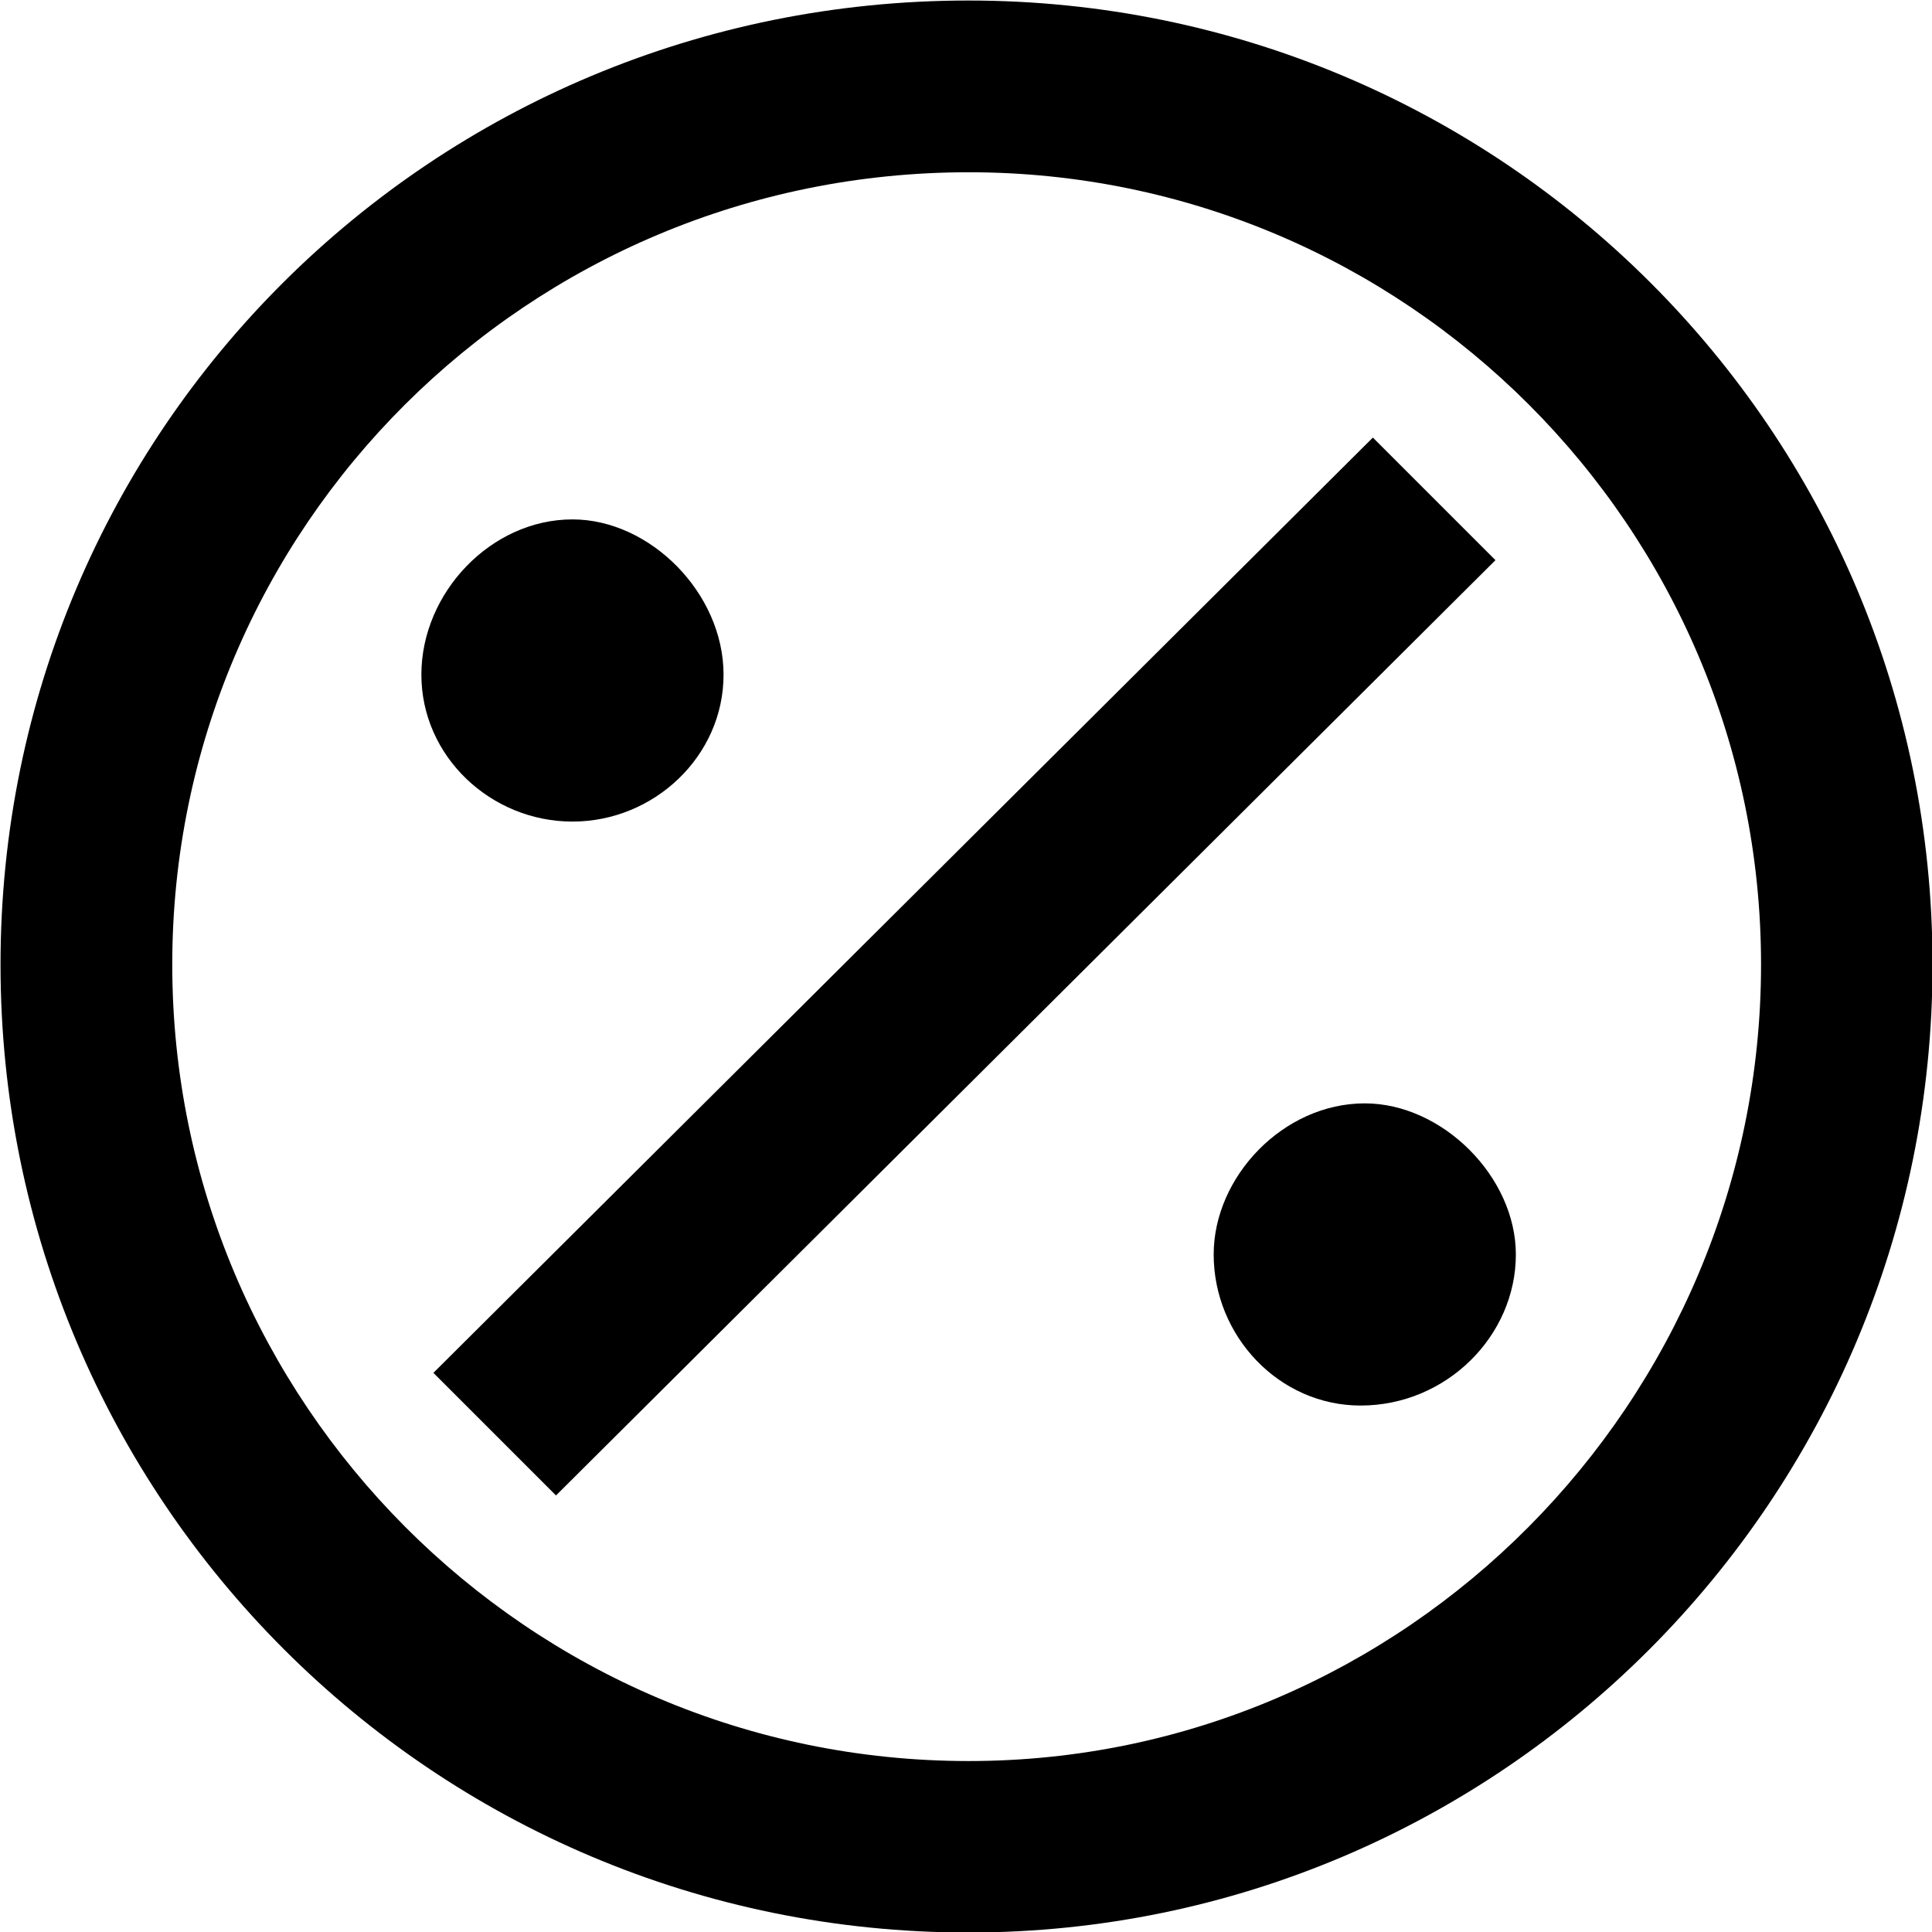 <?xml version="1.0" encoding="UTF-8"?>
<svg fill="#000000" version="1.1" viewBox="0 0 7.391 7.391" xmlns="http://www.w3.org/2000/svg" xmlns:xlink="http://www.w3.org/1999/xlink">
<defs>
<g id="a">
<path d="m6.297-1.406c0-0.297-0.281-0.578-0.578-0.578-0.312 0-0.578 0.281-0.578 0.578 0 0.312 0.25 0.578 0.562 0.578 0.328 0 0.594-0.266 0.594-0.578zm-0.078-2.656-0.469-0.469-3.594 3.578 0.469 0.469zm-2.953 0.438c0-0.312-0.281-0.594-0.578-0.594-0.312 0-0.578 0.281-0.578 0.594s0.266 0.562 0.578 0.562 0.578-0.25 0.578-0.562zm4.625 1.109c0-2.047-1.656-3.688-3.688-3.688-2.047 0-3.703 1.641-3.703 3.688s1.656 3.703 3.703 3.703c2.031 0 3.688-1.656 3.688-3.703zm-0.656 0c0 1.672-1.359 3.047-3.031 3.047-1.688 0-3.047-1.375-3.047-3.047s1.359-3.031 3.047-3.031c1.672 0 3.031 1.359 3.031 3.031z"/>
</g>
</defs>
<g transform="translate(-149.21 -128.56)">
<use x="148.712" y="134.765" xlink:href="#a"/>
</g>
</svg>
